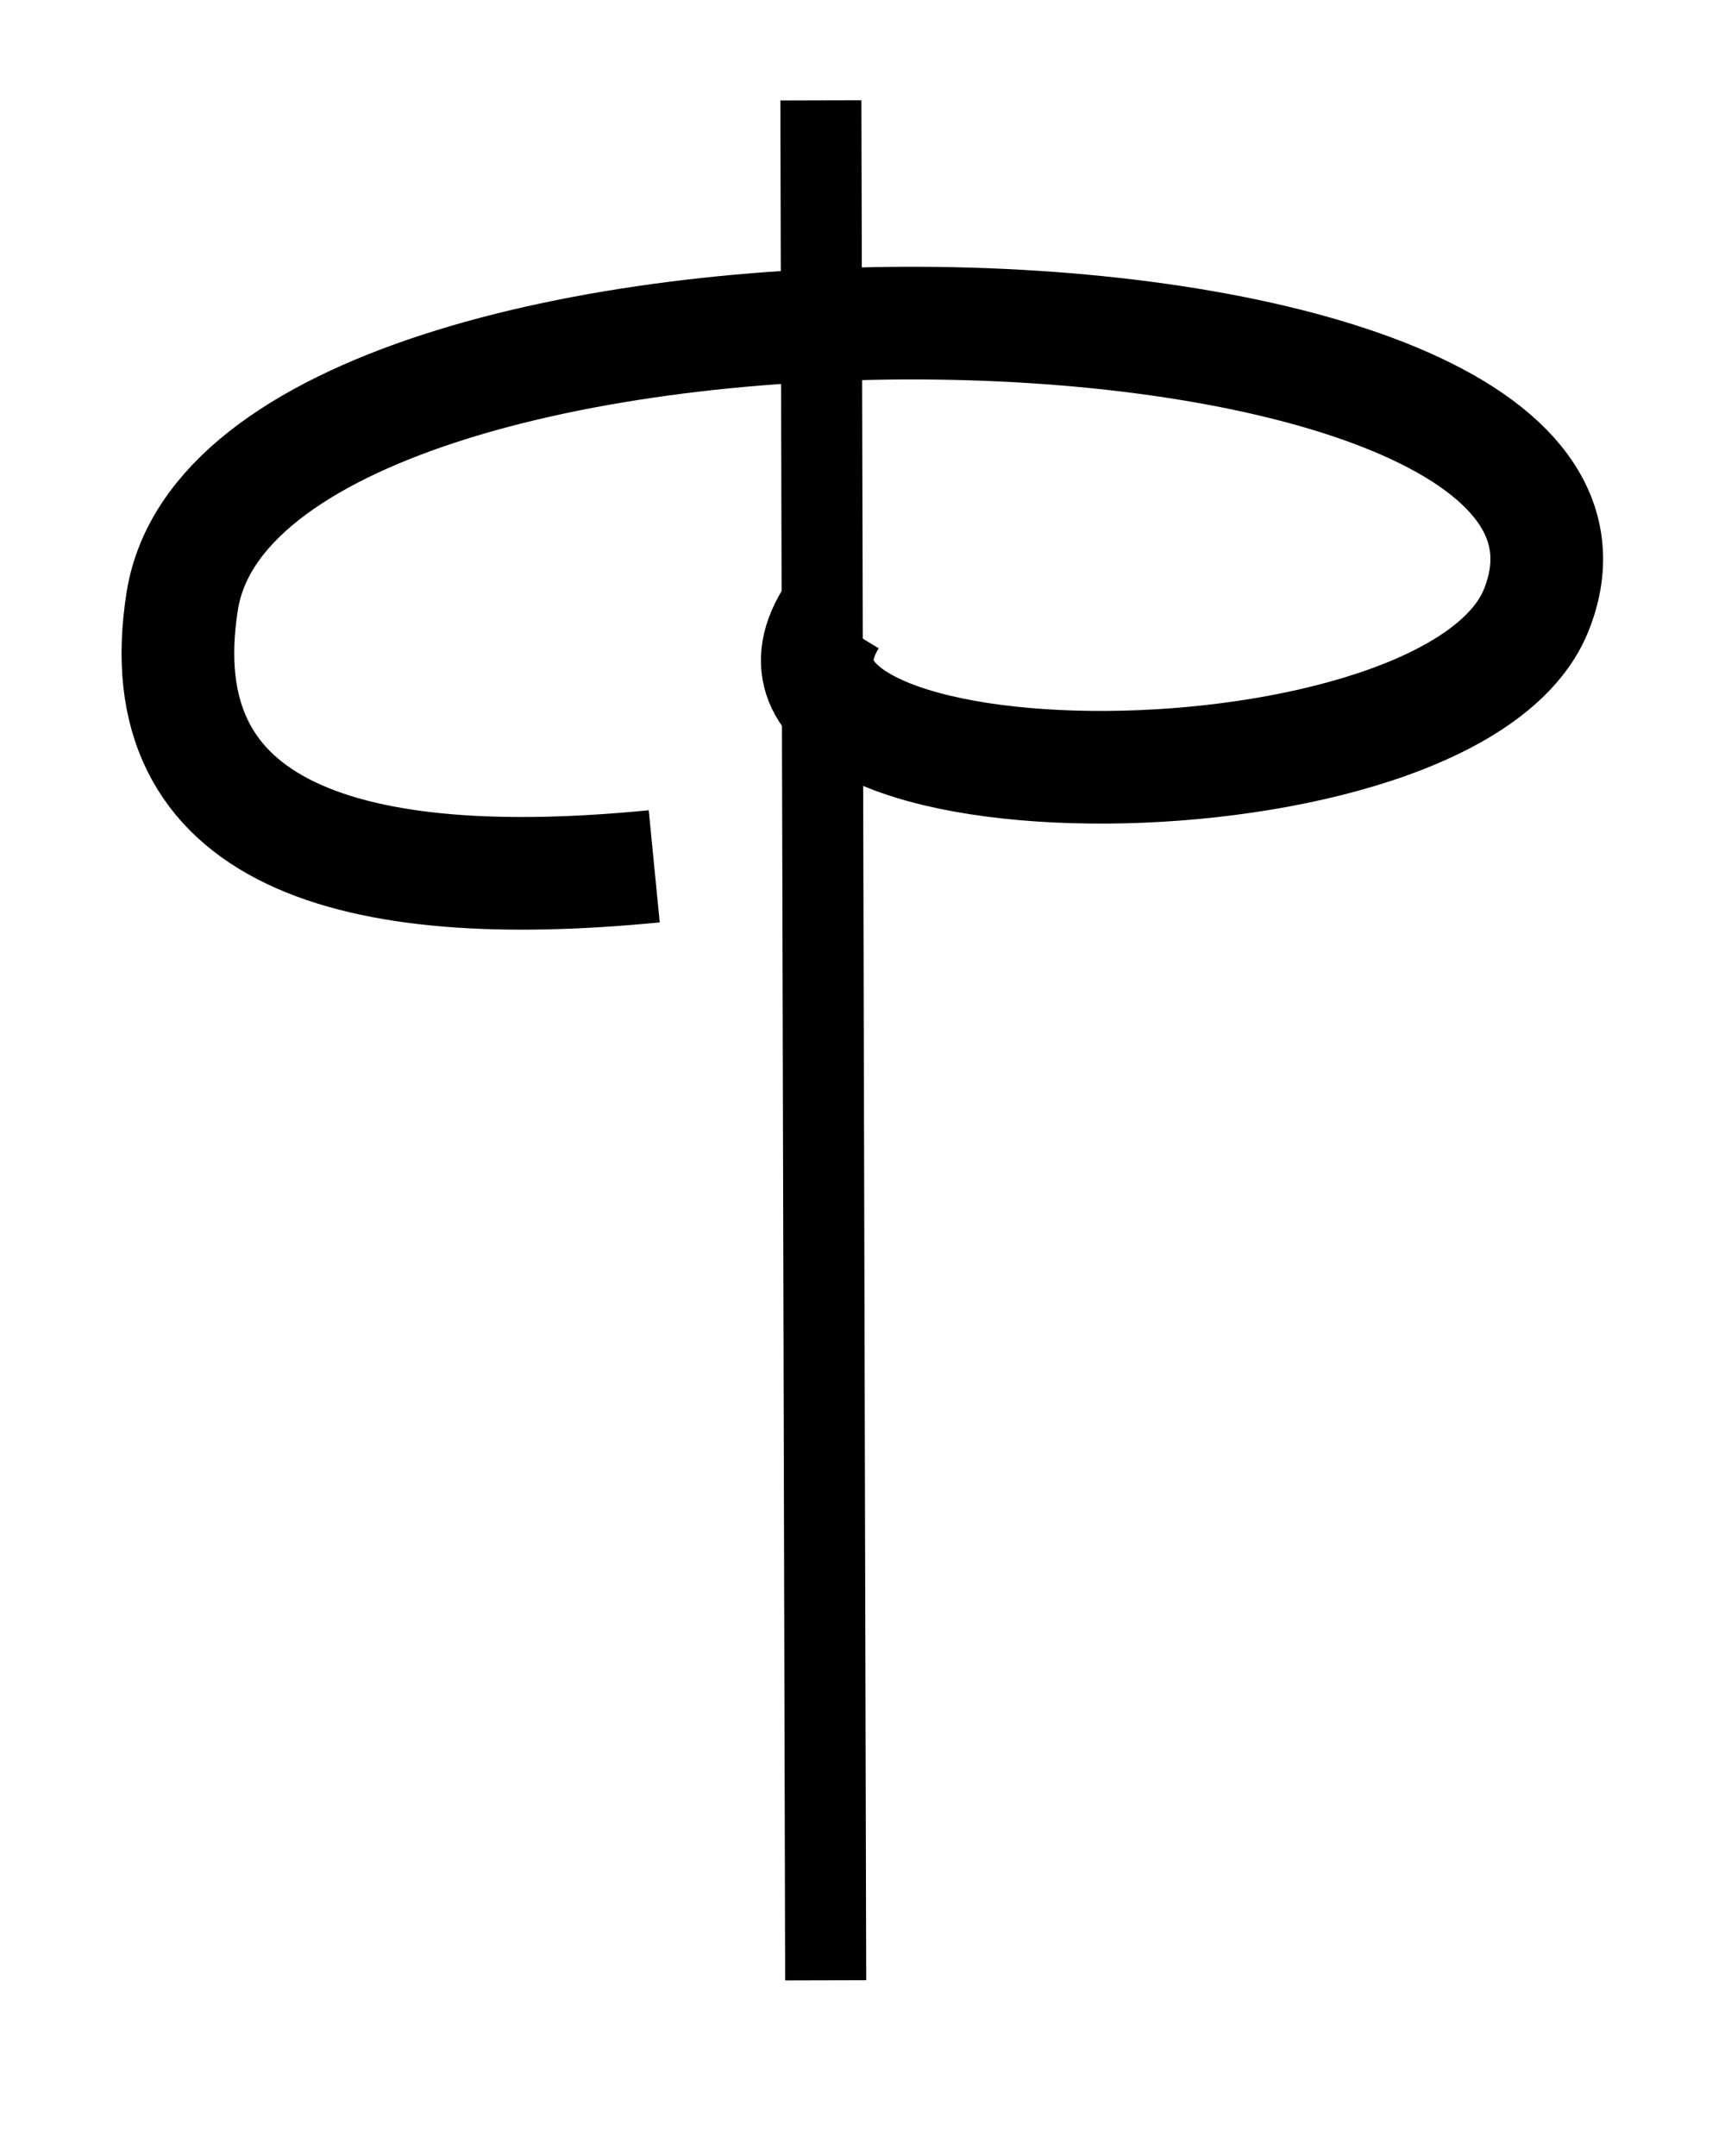 <?xml version="1.0" encoding="UTF-8" standalone="no"?>
<!-- Created with Inkscape (http://www.inkscape.org/) -->

<svg
   xmlns:dc="http://purl.org/dc/elements/1.1/"
   xmlns:cc="http://creativecommons.org/ns#"
   xmlns:rdf="http://www.w3.org/1999/02/22-rdf-syntax-ns#"
   xmlns:svg="http://www.w3.org/2000/svg"
   xmlns="http://www.w3.org/2000/svg"
   xmlns:sodipodi="http://sodipodi.sourceforge.net/DTD/sodipodi-0.dtd"
   xmlns:inkscape="http://www.inkscape.org/namespaces/inkscape"
   width="800"
   height="1000"
   id="svg2"
   version="1.1"
   inkscape:version="0.48.2 r9819"
   sodipodi:docname="ra.svg">
  <defs
     id="defs4" />
  <sodipodi:namedview
     id="base"
     pagecolor="#ffffff"
     bordercolor="#666666"
     borderopacity="1.0"
     inkscape:pageopacity="0.0"
     inkscape:pageshadow="2"
     inkscape:zoom="0.56729519"
     inkscape:cx="418.06796"
     inkscape:cy="502.26013"
     inkscape:document-units="px"
     inkscape:current-layer="layer1"
     showgrid="false"
     inkscape:window-width="1366"
     inkscape:window-height="744"
     inkscape:window-x="0"
     inkscape:window-y="24"
     inkscape:window-maximized="1"
     width="766px" />
  <g
     inkscape:label="Layer 1"
     inkscape:groupmode="layer"
     id="layer1"
     transform="translate(0,-52.362)">
    <path
       style="fill:none;stroke:#000000;stroke-width:37.59;stroke-linecap:butt;stroke-linejoin:miter;stroke-miterlimit:4;stroke-opacity:1;stroke-dasharray:none"
       d="m 380.698,98.908 2.227,871.955"
       id="path2985"
       inkscape:connector-curvature="0"
       sodipodi:nodetypes="cc" />
    <path
       style="fill:none;stroke:#000000;stroke-width:52.257;stroke-linecap:butt;stroke-linejoin:miter;stroke-miterlimit:4;stroke-opacity:1;stroke-dasharray:none"
       d="M 303.412,454.187 C 163.515,467.891 67.086,440.34 84.539,331.038 113.063,152.394 780.425,164.972 712.485,335.272 c -38.502,96.51 -383.331,96.639 -327.334,4.234"
       id="path2987"
       inkscape:connector-curvature="0"
       sodipodi:nodetypes="cssc" />
  </g>
</svg>
